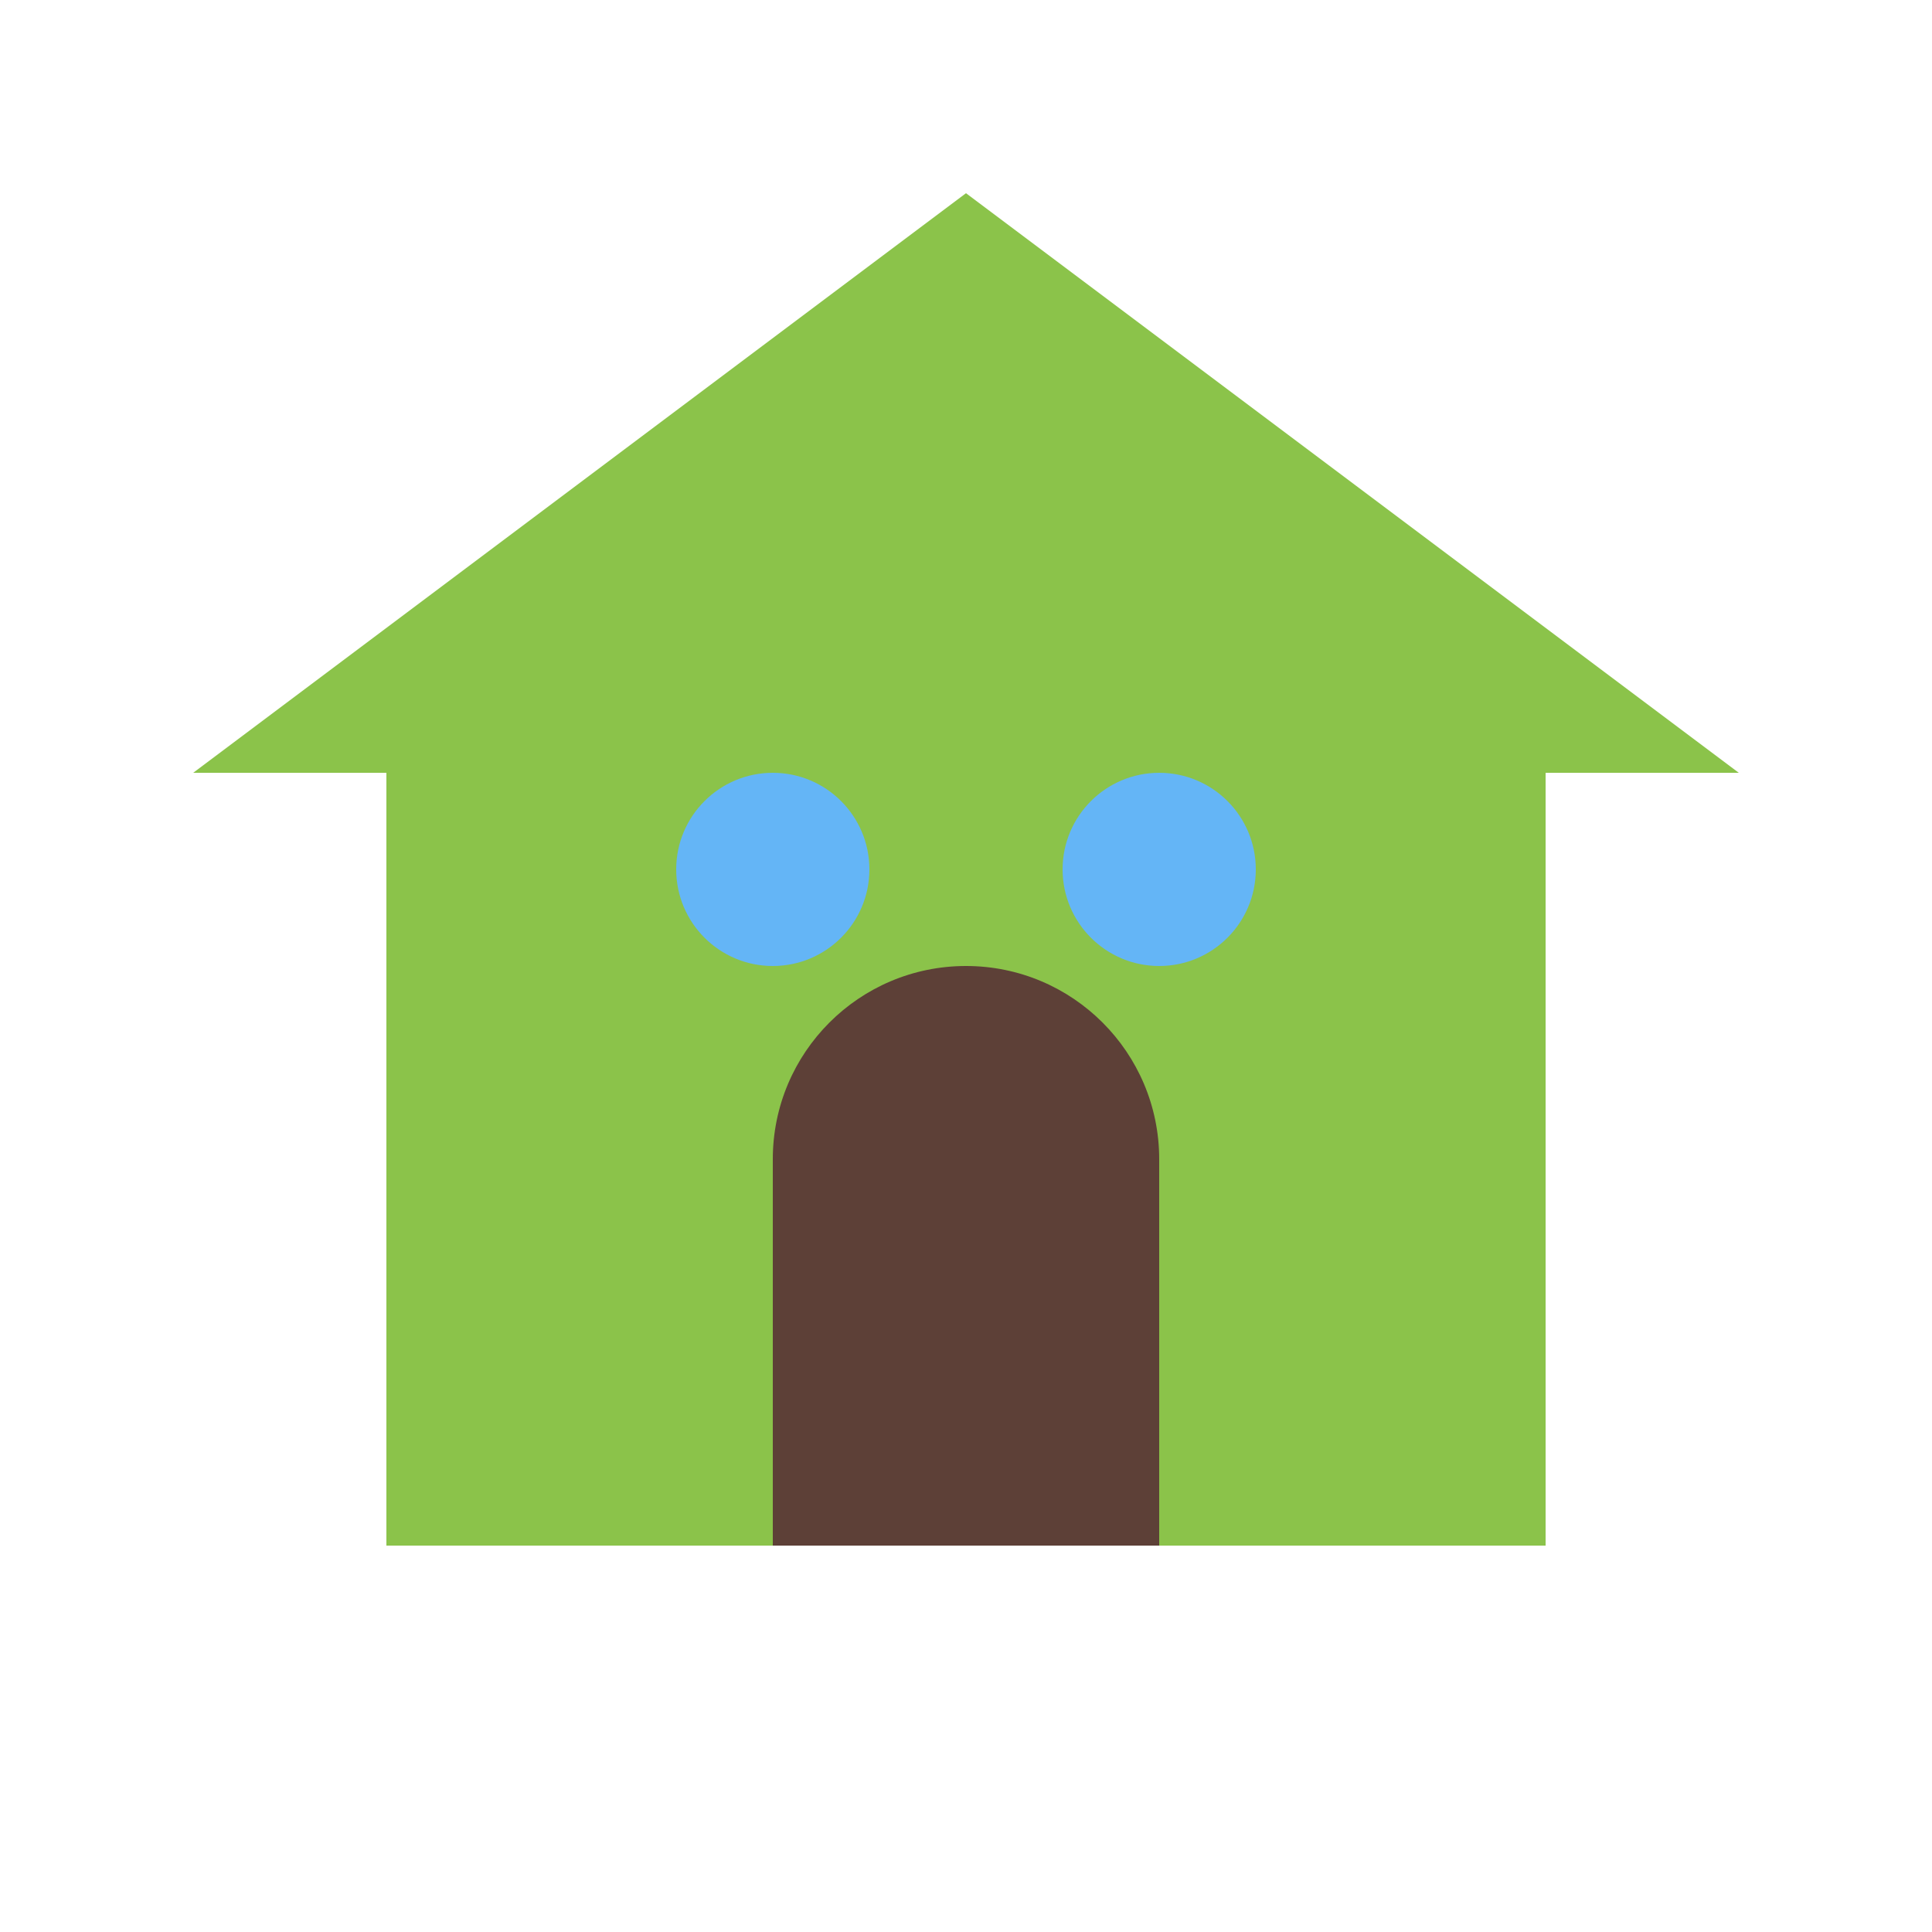 <svg width="100" height="100" viewBox="0 0 100 100" fill="none" xmlns="http://www.w3.org/2000/svg">
  <path d="M50 10L10 40H20V80H80V40H90L50 10Z" fill="#8BC34A"/>
  <path d="M40 60C40 54.477 44.477 50 50 50C55.523 50 60 54.477 60 60V80H40V60Z" fill="#5D4037"/>
  <path d="M35 45C35 42.239 37.239 40 40 40C42.761 40 45 42.239 45 45C45 47.761 42.761 50 40 50C37.239 50 35 47.761 35 45Z" fill="#64B5F6"/>
  <path d="M55 45C55 42.239 57.239 40 60 40C62.761 40 65 42.239 65 45C65 47.761 62.761 50 60 50C57.239 50 55 47.761 55 45Z" fill="#64B5F6"/>
</svg> 